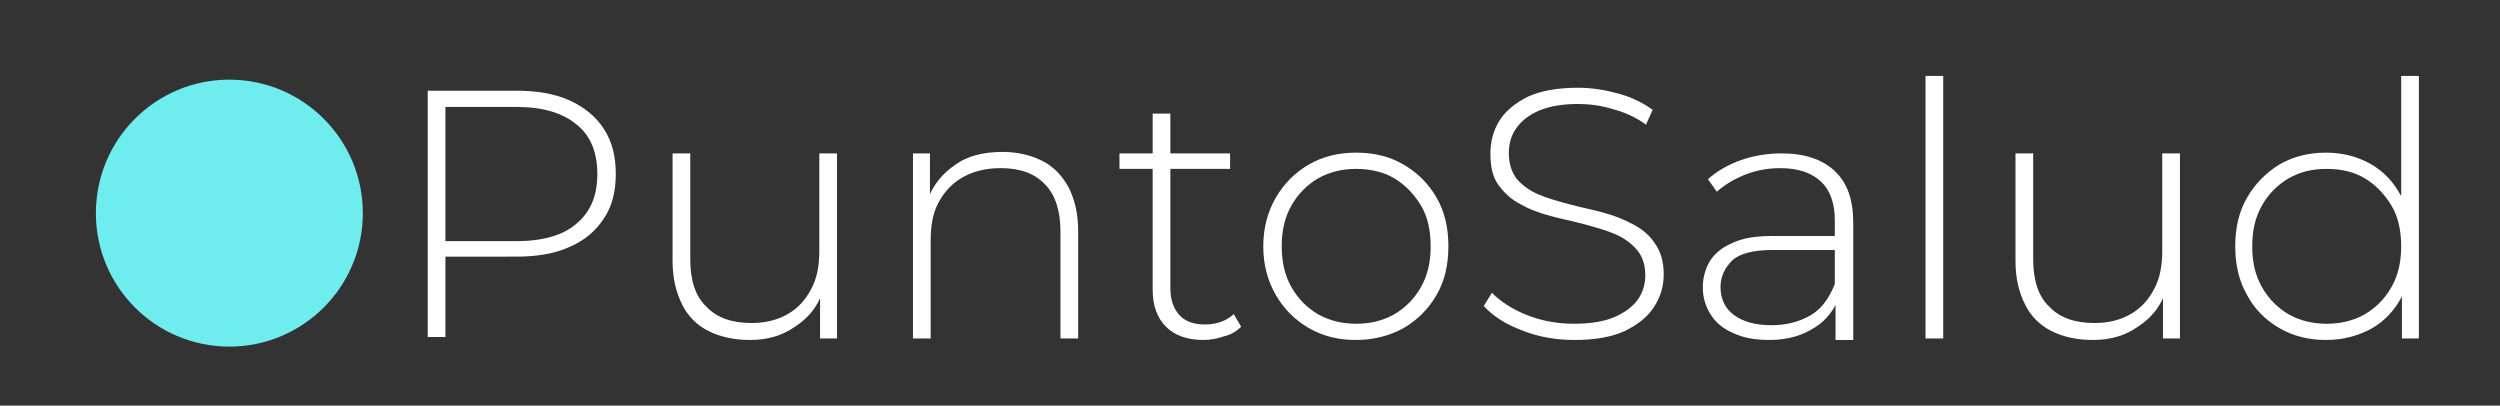 <?xml version="1.0" encoding="utf-8"?>
<!-- Generator: Adobe Illustrator 27.7.0, SVG Export Plug-In . SVG Version: 6.00 Build 0)  -->
<svg version="1.1" xmlns="http://www.w3.org/2000/svg" xmlns:xlink="http://www.w3.org/1999/xlink" x="0px" y="0px"
	 viewBox="0 0 339 55" style="enable-background:new 0 0 339 55;" xml:space="preserve">
<rect x="0" y="0" width="339" height="55" fill="#333333" stroke="none"/>
<style type="text/css">
	.st0{fill:#FFFFFF;}
	.st1{fill:#6EECEE;}
</style>
<g id="Capa_1">
</g>
<g id="Capa_2">
	<g>
		<path class="st0" d="M58,45.9V12.3h12c2.8,0,5.2,0.4,7.2,1.3c2,0.9,3.6,2.2,4.7,3.9c1.1,1.7,1.6,3.7,1.6,6.1c0,2.3-0.5,4.4-1.6,6
			c-1.1,1.7-2.6,3-4.7,3.9c-2,0.9-4.4,1.3-7.2,1.3H59.3l1.1-1.2v12.1H58z M60.4,33.9l-1.1-1.2H70c3.6,0,6.4-0.8,8.2-2.4
			c1.9-1.6,2.8-3.8,2.8-6.7c0-2.9-0.9-5.2-2.8-6.7c-1.9-1.6-4.6-2.4-8.2-2.4H59.3l1.1-1.2V33.9z"/>
		<path class="st0" d="M101.7,46.1c-2.1,0-4-0.4-5.6-1.2c-1.6-0.8-2.8-2-3.6-3.6c-0.8-1.6-1.3-3.5-1.3-5.9V20.8h2.4v14.4
			c0,2.8,0.7,5,2.2,6.4c1.4,1.5,3.5,2.2,6.1,2.2c1.9,0,3.5-0.4,4.9-1.2c1.4-0.8,2.4-1.9,3.2-3.4s1.1-3.2,1.1-5.2V20.8h2.4v25.1h-2.3
			v-7l0.3,0.8c-0.7,2-2,3.5-3.7,4.6C106.1,45.5,104.1,46.1,101.7,46.1z"/>
		<path class="st0" d="M135.9,20.6c2,0,3.8,0.4,5.4,1.2s2.7,2,3.6,3.6c0.8,1.6,1.3,3.5,1.3,5.9v14.6h-2.4V31.4c0-2.8-0.7-5-2.1-6.4
			c-1.4-1.5-3.4-2.2-6-2.2c-2,0-3.6,0.4-5.1,1.2c-1.4,0.8-2.5,1.9-3.3,3.4c-0.8,1.4-1.1,3.2-1.1,5.2v13.3h-2.4V20.8h2.3v7l-0.3-0.8
			c0.8-2,2-3.5,3.8-4.7C131.1,21.2,133.3,20.6,135.9,20.6z"/>
		<path class="st0" d="M151.8,22.9v-2.1h15v2.1H151.8z M163.2,46.1c-2.2,0-3.9-0.6-5.1-1.8c-1.2-1.2-1.8-2.9-1.8-5V15.4h2.4V39
			c0,1.6,0.4,2.8,1.2,3.7c0.8,0.9,2,1.3,3.5,1.3c1.6,0,2.9-0.5,3.9-1.4l1,1.7c-0.6,0.6-1.4,1.1-2.3,1.3
			C165.1,45.9,164.2,46.1,163.2,46.1z"/>
		<path class="st0" d="M183.9,46.1c-2.4,0-4.5-0.5-6.4-1.6c-1.9-1.1-3.4-2.6-4.5-4.5c-1.1-1.9-1.7-4.1-1.7-6.6
			c0-2.5,0.6-4.7,1.7-6.6c1.1-1.9,2.6-3.4,4.5-4.5c1.9-1.1,4-1.6,6.4-1.6c2.4,0,4.5,0.5,6.4,1.6c1.9,1.1,3.4,2.6,4.5,4.5
			c1.1,1.9,1.6,4.1,1.6,6.6c0,2.5-0.5,4.7-1.6,6.6c-1.1,1.9-2.6,3.4-4.5,4.5C188.5,45.5,186.3,46.1,183.9,46.1z M183.9,43.9
			c1.9,0,3.6-0.4,5.2-1.3c1.5-0.9,2.7-2.1,3.6-3.7s1.3-3.4,1.3-5.5c0-2.1-0.4-4-1.3-5.5s-2.1-2.8-3.6-3.7c-1.5-0.9-3.3-1.3-5.2-1.3
			s-3.6,0.4-5.2,1.3c-1.5,0.9-2.7,2.1-3.6,3.7c-0.9,1.6-1.3,3.4-1.3,5.5c0,2.1,0.4,3.9,1.3,5.5c0.9,1.6,2.1,2.8,3.6,3.7
			C180.3,43.5,182,43.9,183.9,43.9z"/>
		<path class="st0" d="M213.5,46.1c-2.5,0-4.9-0.4-7.1-1.3c-2.2-0.8-3.9-1.9-5.2-3.3l1.1-1.8c1.2,1.2,2.7,2.2,4.7,3
			c2,0.8,4.1,1.2,6.4,1.2s4.1-0.3,5.5-0.9c1.4-0.6,2.5-1.4,3.2-2.4c0.7-1,1-2.1,1-3.3c0-1.4-0.4-2.6-1.2-3.5c-0.8-0.9-1.8-1.6-3-2.1
			c-1.2-0.5-2.6-0.9-4.1-1.3c-1.5-0.4-3-0.7-4.5-1.1c-1.5-0.4-2.9-0.9-4.1-1.6c-1.2-0.6-2.2-1.5-3-2.6c-0.8-1.1-1.1-2.5-1.1-4.3
			c0-1.6,0.4-3.1,1.2-4.4c0.8-1.3,2.1-2.4,3.9-3.3c1.8-0.8,4-1.2,6.8-1.2c1.9,0,3.7,0.3,5.5,0.8c1.8,0.5,3.4,1.3,4.6,2.2l-0.9,2
			c-1.4-1-2.9-1.7-4.5-2.1c-1.6-0.5-3.2-0.7-4.7-0.7c-2.1,0-3.9,0.3-5.3,0.9c-1.4,0.6-2.4,1.4-3.1,2.4c-0.7,1-1,2.1-1,3.4
			c0,1.4,0.4,2.6,1.1,3.5c0.8,0.9,1.8,1.6,3,2.1c1.2,0.5,2.6,0.9,4.1,1.3c1.5,0.4,3,0.7,4.5,1.1c1.5,0.4,2.8,0.9,4.1,1.6
			c1.2,0.6,2.3,1.5,3,2.6c0.8,1.1,1.2,2.5,1.2,4.2c0,1.6-0.4,3-1.3,4.4c-0.9,1.4-2.2,2.4-4,3.3C218.5,45.7,216.3,46.1,213.5,46.1z"
			/>
		<path class="st0" d="M239.9,46.1c-1.9,0-3.5-0.3-4.8-0.9c-1.4-0.6-2.4-1.4-3.1-2.5s-1.1-2.3-1.1-3.7c0-1.3,0.3-2.4,0.9-3.5
			c0.6-1,1.6-1.9,3-2.5c1.4-0.7,3.2-1,5.5-1h9.2v1.9h-9.2c-2.6,0-4.4,0.5-5.4,1.4c-1,1-1.6,2.2-1.6,3.6c0,1.6,0.6,2.9,1.8,3.8
			s2.9,1.4,5.1,1.4c2.1,0,3.9-0.5,5.4-1.4s2.5-2.4,3.2-4.2l0.7,1.6c-0.7,1.8-1.8,3.3-3.4,4.3C244.4,45.5,242.4,46.1,239.9,46.1z
			 M248.9,45.9v-5.7l-0.1-0.9v-9.4c0-2.3-0.6-4.1-1.9-5.3c-1.3-1.2-3.1-1.8-5.5-1.8c-1.7,0-3.3,0.3-4.8,0.9
			c-1.5,0.6-2.8,1.4-3.8,2.3l-1.2-1.7c1.2-1.1,2.8-2,4.5-2.6s3.6-0.9,5.5-0.9c3.1,0,5.5,0.8,7.2,2.4c1.7,1.6,2.5,3.9,2.5,7v15.9
			H248.9z"/>
		<path class="st0" d="M261.1,45.9V10.3h2.4v35.6H261.1z"/>
		<path class="st0" d="M283.8,46.1c-2.1,0-4-0.4-5.6-1.2c-1.6-0.8-2.8-2-3.6-3.6c-0.8-1.6-1.3-3.5-1.3-5.9V20.8h2.4v14.4
			c0,2.8,0.7,5,2.2,6.4c1.4,1.5,3.5,2.2,6.1,2.2c1.9,0,3.5-0.4,4.9-1.2c1.4-0.8,2.4-1.9,3.2-3.4s1.1-3.2,1.1-5.2V20.8h2.4v25.1h-2.3
			v-7l0.3,0.8c-0.7,2-2,3.5-3.7,4.6C288.2,45.5,286.2,46.1,283.8,46.1z"/>
		<path class="st0" d="M315.4,46.1c-2.3,0-4.4-0.5-6.3-1.6c-1.9-1.1-3.4-2.6-4.4-4.5c-1.1-1.9-1.6-4.1-1.6-6.6
			c0-2.5,0.5-4.7,1.6-6.6c1.1-1.9,2.6-3.4,4.4-4.5c1.9-1.1,4-1.6,6.3-1.6c2.2,0,4.2,0.5,6,1.5c1.8,1,3.2,2.5,4.2,4.4
			c1,1.9,1.6,4.2,1.6,6.8c0,2.6-0.5,4.8-1.5,6.8c-1,1.9-2.4,3.4-4.2,4.4C319.6,45.6,317.6,46.1,315.4,46.1z M315.5,43.9
			c1.9,0,3.6-0.4,5.2-1.3c1.5-0.9,2.7-2.1,3.6-3.7s1.3-3.4,1.3-5.5c0-2.1-0.4-4-1.3-5.5s-2.1-2.8-3.6-3.7c-1.5-0.9-3.2-1.3-5.2-1.3
			s-3.6,0.4-5.2,1.3c-1.5,0.9-2.7,2.1-3.6,3.7c-0.9,1.6-1.3,3.4-1.3,5.5c0,2.1,0.4,3.9,1.3,5.5c0.9,1.6,2.1,2.8,3.6,3.7
			C311.9,43.5,313.6,43.9,315.5,43.9z M325.7,45.9v-8.2l0.4-4.4l-0.5-4.4V10.3h2.4v35.6H325.7z"/>
	</g>
	<circle class="st1" cx="31.1" cy="28.9" r="18.1"/>
</g>
</svg>
